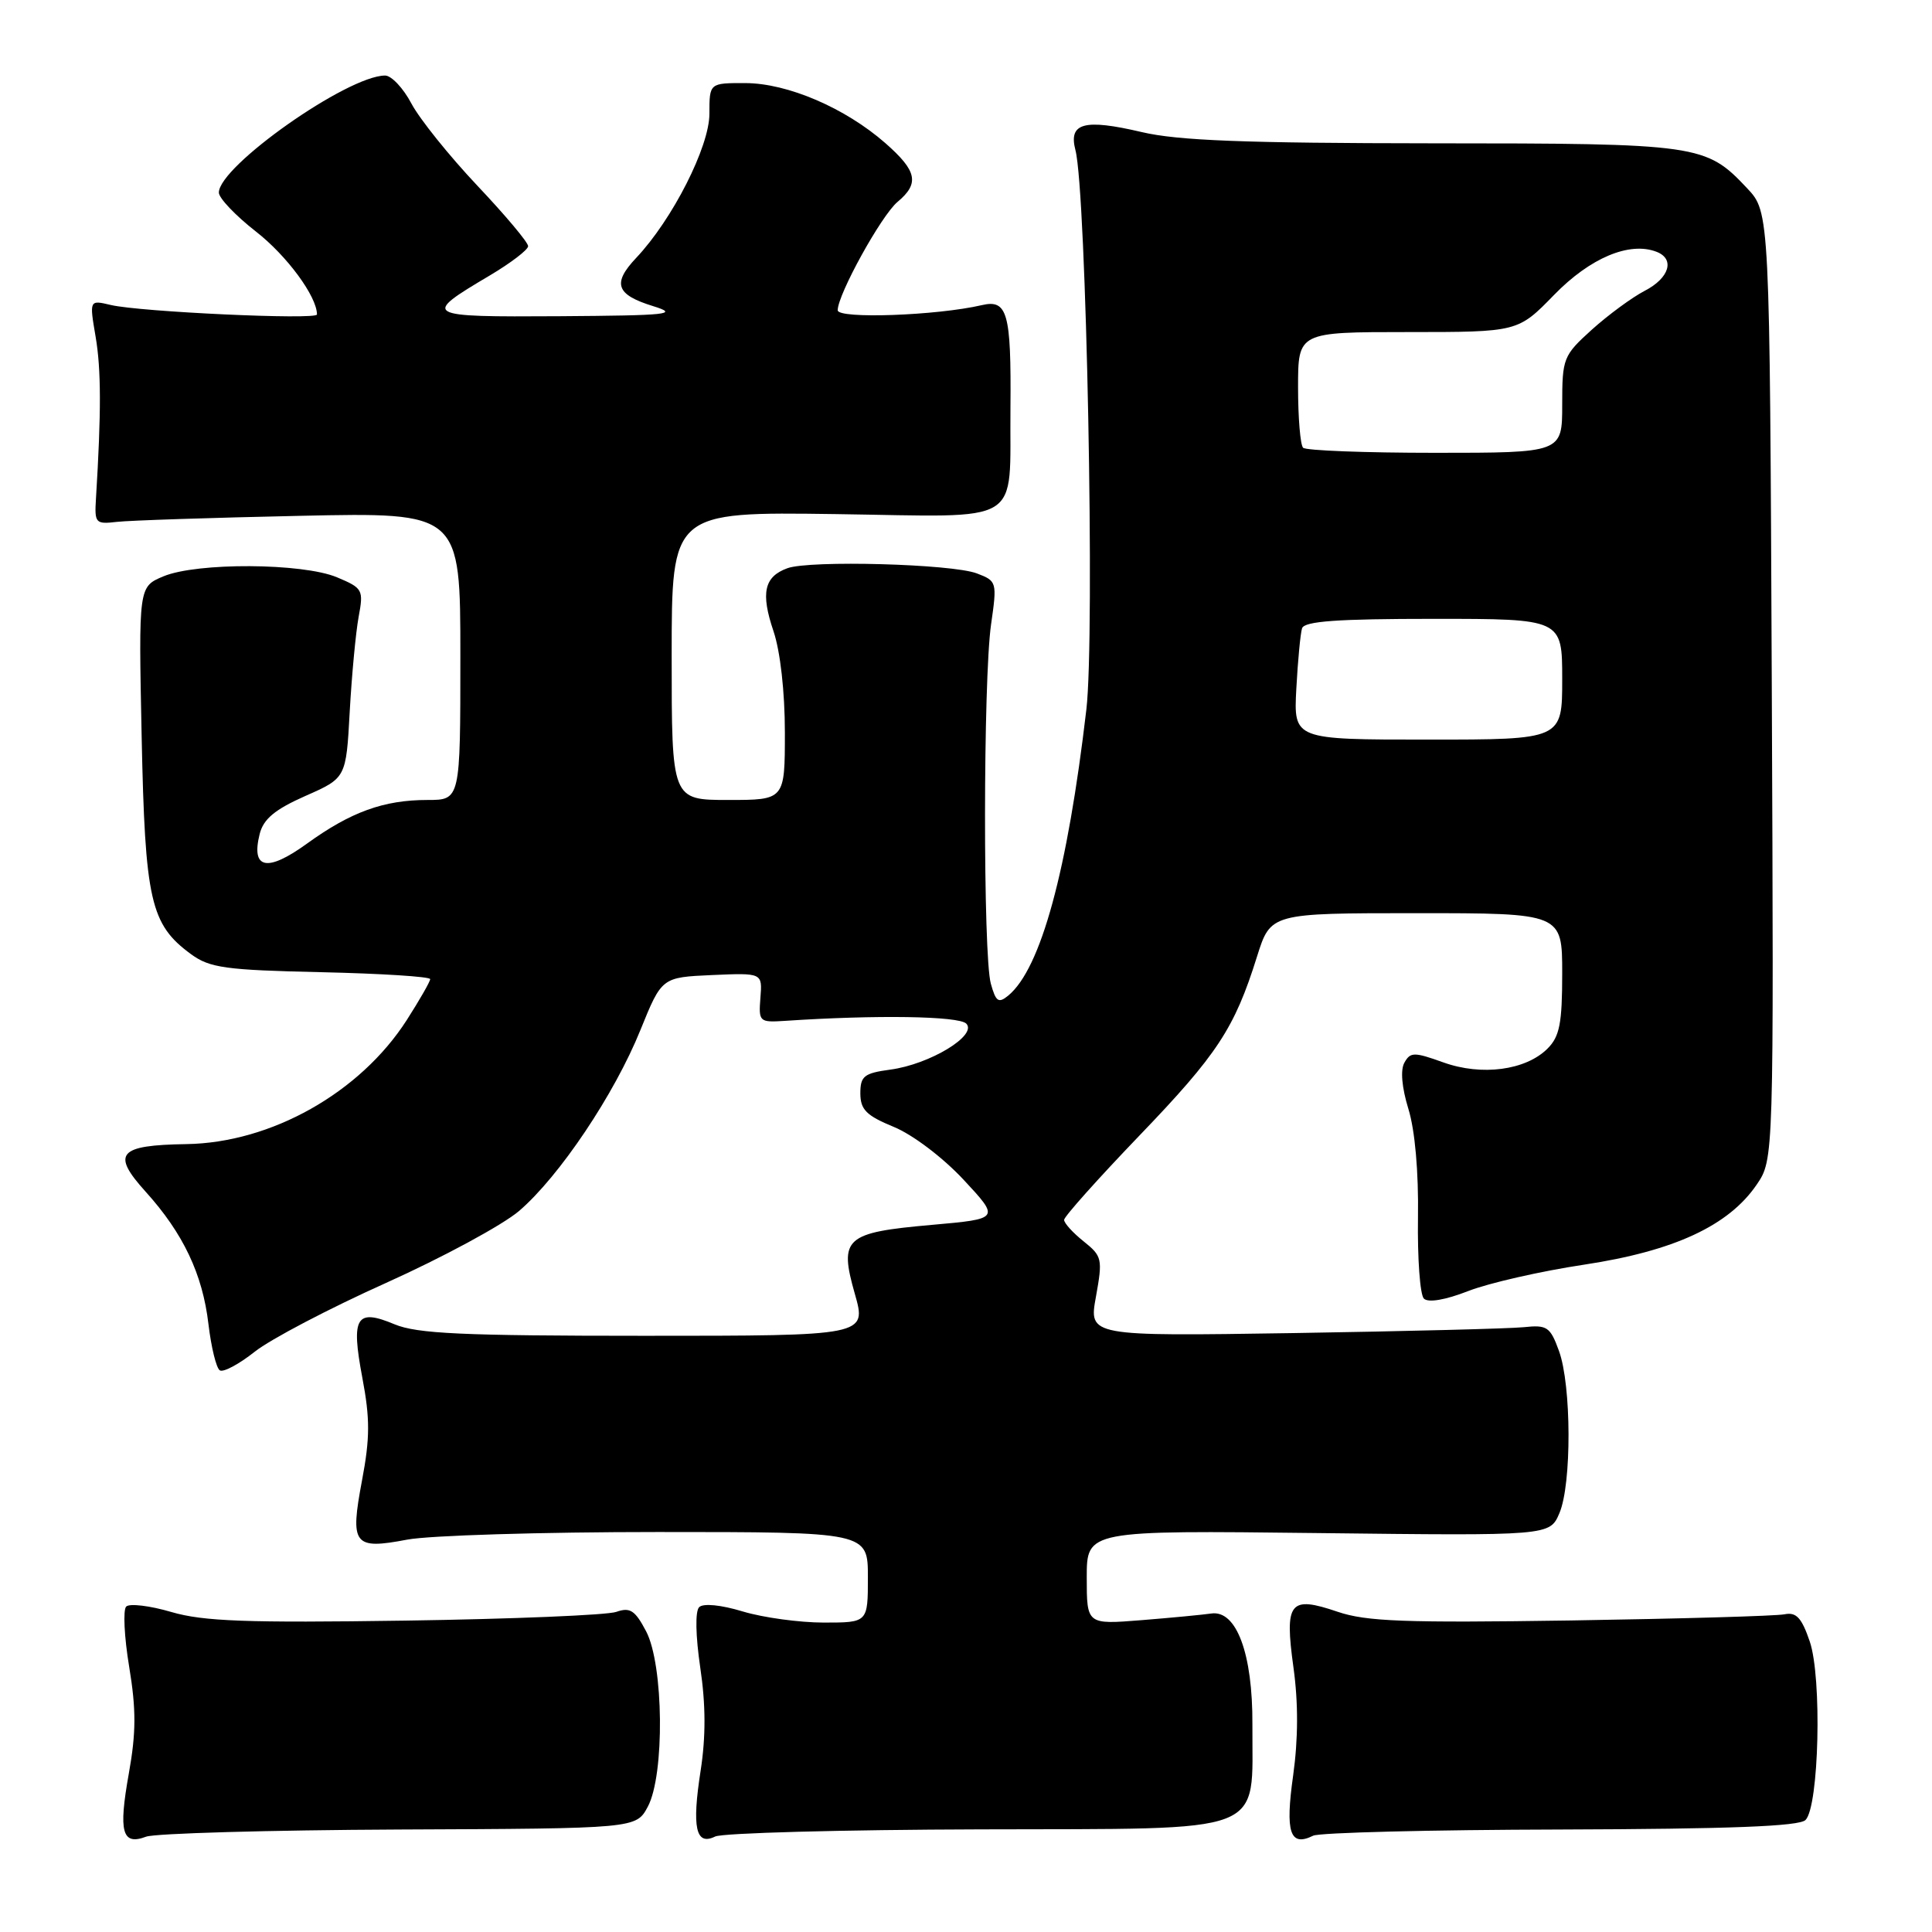 <?xml version="1.0" encoding="UTF-8" standalone="no"?>
<!DOCTYPE svg PUBLIC "-//W3C//DTD SVG 1.1//EN" "http://www.w3.org/Graphics/SVG/1.1/DTD/svg11.dtd" >
<svg xmlns="http://www.w3.org/2000/svg" xmlns:xlink="http://www.w3.org/1999/xlink" version="1.1" viewBox="0 0 256 256">
 <g >
 <path fill="currentColor"
d=" M 52.90 242.42 C 84.29 242.29 84.29 242.29 85.84 239.39 C 88.09 235.18 87.95 220.58 85.61 216.15 C 84.15 213.37 83.48 212.94 81.67 213.58 C 80.48 214.01 67.89 214.53 53.70 214.74 C 32.70 215.05 26.94 214.84 22.71 213.60 C 19.86 212.76 17.16 212.44 16.72 212.88 C 16.29 213.31 16.46 216.91 17.12 220.88 C 18.05 226.51 18.04 229.59 17.07 235.00 C 15.68 242.77 16.17 244.57 19.36 243.37 C 20.54 242.93 35.63 242.50 52.90 242.42 Z  M 129.97 242.40 C 168.58 242.28 165.87 243.32 165.95 228.50 C 166.00 219.13 163.84 213.30 160.49 213.80 C 159.40 213.96 155.24 214.36 151.25 214.68 C 144.00 215.26 144.00 215.26 144.00 209.02 C 144.00 202.78 144.00 202.78 174.68 203.14 C 205.35 203.50 205.35 203.50 206.63 200.50 C 208.27 196.66 208.23 183.55 206.57 179.00 C 205.41 175.81 205.00 175.53 201.90 175.86 C 200.03 176.05 186.30 176.40 171.38 176.64 C 144.26 177.06 144.26 177.06 145.22 171.81 C 146.12 166.81 146.04 166.45 143.59 164.49 C 142.16 163.35 141.00 162.07 141.00 161.64 C 141.00 161.21 145.47 156.21 150.93 150.52 C 161.31 139.72 163.58 136.27 166.56 126.75 C 168.37 121.00 168.37 121.00 187.68 121.00 C 207.00 121.00 207.00 121.00 207.00 129.00 C 207.00 135.59 206.66 137.34 205.06 138.94 C 202.17 141.83 196.33 142.60 191.24 140.77 C 187.37 139.38 186.88 139.39 186.09 140.81 C 185.54 141.78 185.75 144.11 186.62 146.94 C 187.49 149.75 187.98 155.27 187.89 161.32 C 187.81 166.72 188.16 171.56 188.67 172.07 C 189.24 172.64 191.50 172.26 194.55 171.07 C 197.27 170.01 204.19 168.43 209.93 167.57 C 221.81 165.77 229.05 162.42 232.77 156.97 C 235.04 153.64 235.04 153.64 234.77 90.89 C 234.50 28.13 234.50 28.13 231.50 24.94 C 226.03 19.13 225.15 19.00 189.78 18.99 C 164.95 18.97 156.06 18.63 151.28 17.50 C 143.65 15.71 141.56 16.28 142.50 19.89 C 143.95 25.41 145.10 84.24 143.95 94.00 C 141.45 115.40 137.92 128.34 133.61 131.91 C 132.31 132.98 131.96 132.75 131.29 130.34 C 130.25 126.60 130.27 90.10 131.32 82.75 C 132.13 77.11 132.09 76.99 129.44 75.98 C 126.14 74.72 107.32 74.21 104.34 75.29 C 101.25 76.41 100.78 78.57 102.49 83.63 C 103.39 86.28 104.00 91.68 104.00 97.03 C 104.00 106.00 104.00 106.00 96.50 106.00 C 89.00 106.00 89.00 106.00 89.00 86.91 C 89.00 67.82 89.00 67.82 110.71 68.12 C 136.02 68.48 133.74 69.86 133.89 54.00 C 134.00 41.46 133.49 39.64 130.11 40.43 C 124.15 41.82 111.00 42.29 111.00 41.11 C 111.00 39.02 116.78 28.55 118.92 26.76 C 121.86 24.30 121.53 22.67 117.32 18.97 C 111.99 14.30 104.35 11.02 98.75 11.01 C 94.00 11.00 94.00 11.00 94.00 15.08 C 94.00 19.44 89.10 29.09 84.30 34.17 C 81.10 37.56 81.62 39.05 86.56 40.57 C 90.04 41.65 88.59 41.80 74.13 41.90 C 56.04 42.01 55.82 41.88 64.90 36.50 C 67.68 34.85 69.97 33.10 69.98 32.62 C 69.99 32.13 66.96 28.52 63.25 24.60 C 59.54 20.67 55.61 15.78 54.52 13.73 C 53.44 11.68 51.86 10.00 51.02 10.01 C 46.03 10.04 29.00 22.03 29.00 25.52 C 29.00 26.25 31.21 28.57 33.91 30.68 C 38.02 33.88 42.00 39.29 42.00 41.67 C 42.00 42.41 18.57 41.33 14.67 40.41 C 11.84 39.74 11.84 39.74 12.67 44.62 C 13.41 48.96 13.42 54.58 12.72 66.00 C 12.51 69.34 12.64 69.48 15.50 69.15 C 17.15 68.96 28.06 68.60 39.75 68.35 C 61.00 67.89 61.00 67.89 61.00 86.94 C 61.00 106.00 61.00 106.00 56.65 106.00 C 50.85 106.00 46.49 107.58 40.68 111.78 C 35.39 115.61 33.24 115.17 34.41 110.50 C 34.91 108.52 36.42 107.26 40.46 105.47 C 45.86 103.09 45.86 103.09 46.34 94.29 C 46.61 89.46 47.14 83.81 47.52 81.74 C 48.19 78.14 48.07 77.93 44.64 76.49 C 40.08 74.59 26.10 74.51 21.65 76.37 C 18.36 77.75 18.36 77.75 18.77 97.62 C 19.22 119.38 19.93 122.49 25.32 126.44 C 27.80 128.25 29.87 128.54 42.57 128.82 C 50.51 129.00 57.00 129.41 57.00 129.74 C 57.00 130.06 55.60 132.50 53.90 135.16 C 47.71 144.80 35.93 151.43 24.70 151.60 C 15.66 151.74 14.72 152.84 19.30 157.91 C 24.27 163.41 26.85 168.84 27.62 175.45 C 27.99 178.54 28.66 181.29 29.13 181.58 C 29.60 181.87 31.67 180.76 33.74 179.12 C 35.81 177.47 43.65 173.36 51.16 169.99 C 58.67 166.61 66.60 162.32 68.78 160.46 C 74.11 155.89 81.42 145.00 84.86 136.48 C 87.69 129.50 87.69 129.50 94.35 129.20 C 101.02 128.91 101.02 128.91 100.76 132.20 C 100.51 135.39 100.61 135.49 104.00 135.27 C 116.10 134.46 127.03 134.63 128.03 135.63 C 129.57 137.17 123.21 141.03 117.97 141.73 C 114.49 142.20 114.00 142.59 114.00 144.88 C 114.01 147.04 114.79 147.82 118.43 149.32 C 120.94 150.35 124.94 153.38 127.68 156.32 C 132.50 161.50 132.50 161.50 123.50 162.30 C 111.95 163.32 111.16 164.03 113.27 171.44 C 114.85 177.00 114.85 177.00 85.39 177.00 C 61.27 177.00 55.28 176.72 52.29 175.48 C 47.19 173.34 46.49 174.50 48.01 182.55 C 49.04 187.99 49.03 190.55 47.97 196.16 C 46.36 204.71 46.85 205.36 53.95 204.01 C 56.88 203.45 71.81 203.00 87.14 203.00 C 115.00 203.00 115.00 203.00 115.00 209.00 C 115.00 215.00 115.00 215.00 109.16 215.00 C 105.95 215.00 101.12 214.34 98.43 213.53 C 95.53 212.65 93.18 212.42 92.64 212.96 C 92.10 213.50 92.17 216.75 92.79 220.98 C 93.52 225.87 93.53 230.14 92.84 234.60 C 91.66 242.18 92.19 244.61 94.76 243.35 C 95.72 242.88 111.56 242.45 129.97 242.40 Z  M 206.78 242.42 C 229.23 242.35 238.40 242.00 239.24 241.16 C 241.03 239.37 241.44 222.29 239.80 217.50 C 238.73 214.36 238.02 213.59 236.47 213.90 C 235.39 214.13 222.64 214.49 208.15 214.72 C 186.18 215.05 181.05 214.86 177.25 213.57 C 170.88 211.40 170.19 212.26 171.39 220.95 C 172.04 225.62 172.02 230.44 171.35 235.25 C 170.28 242.82 170.92 244.76 174.00 243.24 C 174.82 242.83 189.58 242.46 206.78 242.42 Z  M 171.77 91.25 C 171.97 87.54 172.31 83.94 172.53 83.25 C 172.84 82.31 177.23 82.00 189.97 82.00 C 207.00 82.00 207.00 82.00 207.00 90.00 C 207.00 98.00 207.00 98.00 189.20 98.00 C 171.41 98.00 171.41 98.00 171.77 91.25 Z  M 172.67 59.33 C 172.30 58.97 172.00 55.37 172.00 51.33 C 172.00 44.00 172.00 44.00 186.56 44.00 C 201.13 44.00 201.13 44.00 205.93 39.07 C 210.70 34.17 215.90 31.98 219.49 33.36 C 221.97 34.31 221.21 36.84 217.94 38.53 C 216.26 39.40 213.11 41.72 210.94 43.67 C 207.14 47.11 207.00 47.45 207.00 53.62 C 207.00 60.00 207.00 60.00 190.17 60.00 C 180.91 60.00 173.03 59.70 172.67 59.33 Z "/>
</g>
</svg>